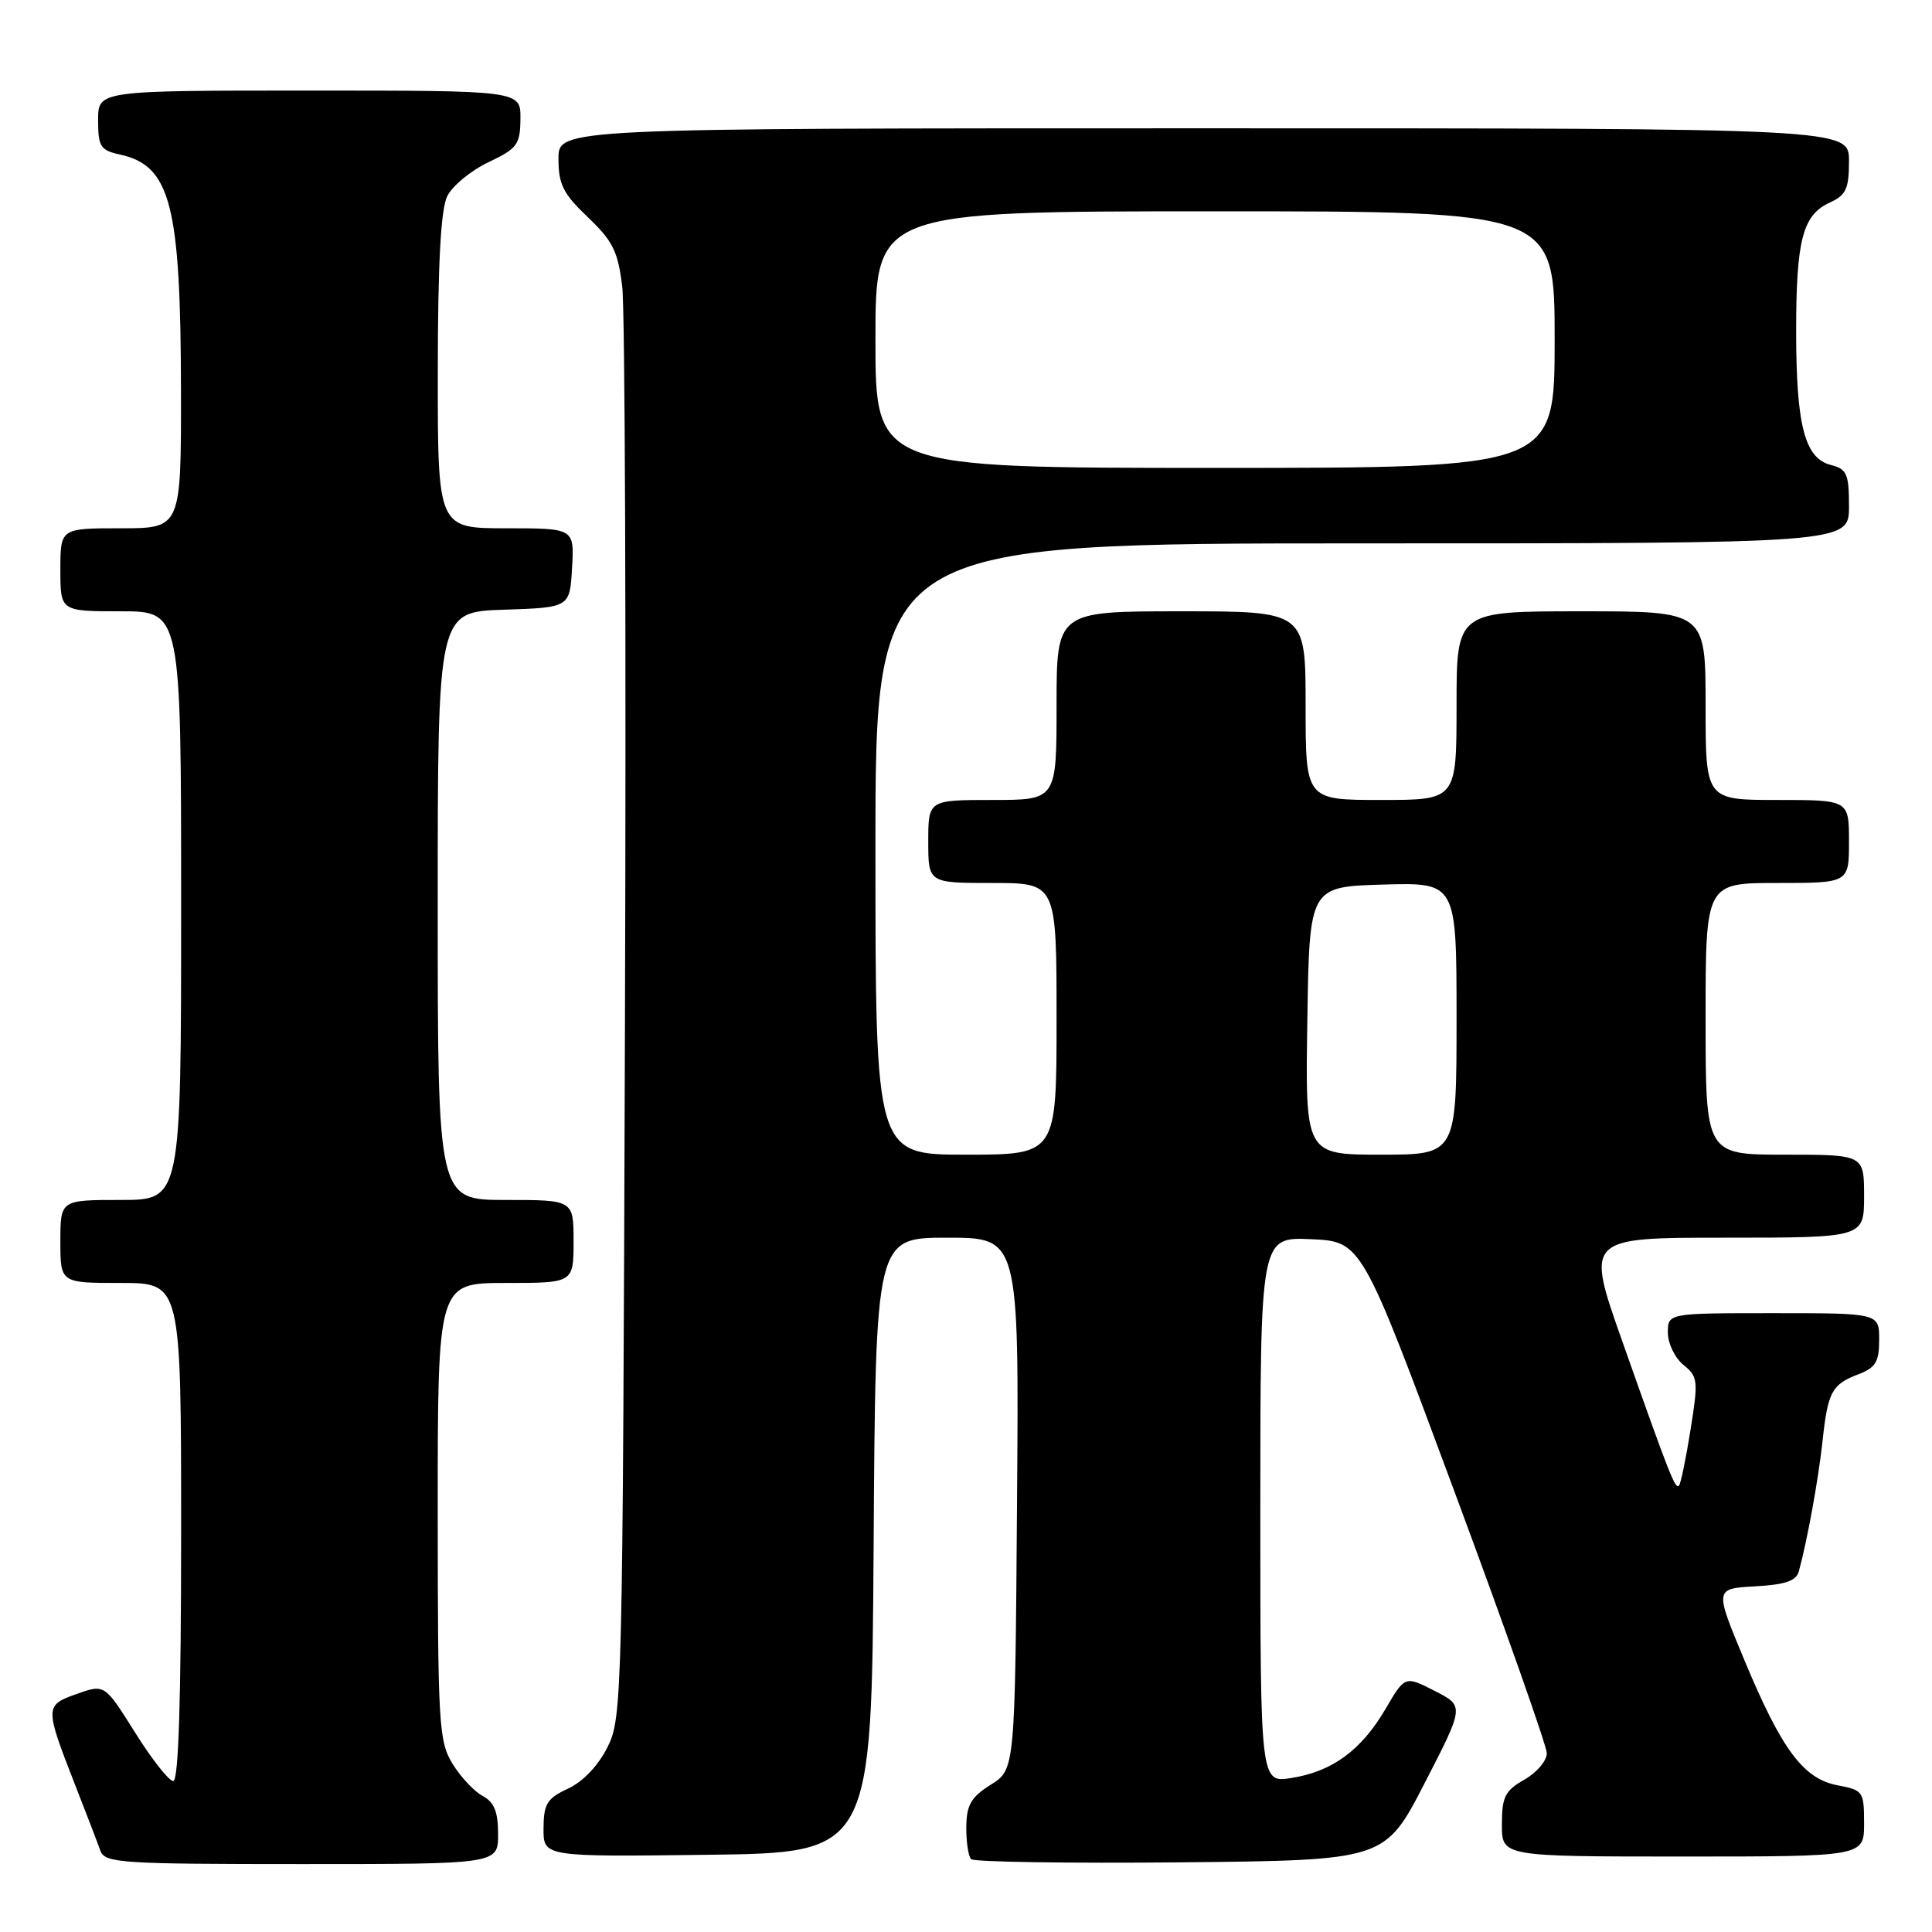 <?xml version="1.0" encoding="UTF-8" standalone="no"?>
<!DOCTYPE svg PUBLIC "-//W3C//DTD SVG 1.1//EN" "http://www.w3.org/Graphics/SVG/1.1/DTD/svg11.dtd" >
<svg xmlns="http://www.w3.org/2000/svg" xmlns:xlink="http://www.w3.org/1999/xlink" version="1.1" viewBox="0 0 256 256">
 <g >
 <path fill="currentColor"
d=" M 66.00 243.04 C 66.00 240.06 65.49 238.80 63.95 237.97 C 62.82 237.37 61.02 235.44 59.95 233.69 C 58.14 230.72 58.01 228.44 58.00 200.25 C 58.00 170.00 58.00 170.00 67.00 170.00 C 76.00 170.00 76.00 170.00 76.00 164.50 C 76.00 159.00 76.00 159.00 67.00 159.00 C 58.00 159.00 58.00 159.00 58.00 120.04 C 58.00 81.08 58.00 81.08 66.75 80.79 C 75.50 80.50 75.50 80.50 75.80 75.25 C 76.10 70.00 76.10 70.00 67.05 70.00 C 58.00 70.00 58.00 70.00 58.01 49.25 C 58.02 34.82 58.41 27.74 59.26 26.00 C 59.94 24.62 62.40 22.60 64.71 21.50 C 68.55 19.68 68.93 19.16 68.96 15.75 C 69.00 12.00 69.00 12.00 41.00 12.00 C 13.00 12.00 13.00 12.00 13.00 15.92 C 13.00 19.43 13.30 19.91 15.90 20.48 C 22.61 21.95 23.94 27.13 23.98 51.75 C 24.00 70.00 24.00 70.00 16.00 70.00 C 8.00 70.00 8.00 70.00 8.00 75.50 C 8.00 81.00 8.00 81.00 16.00 81.00 C 24.00 81.00 24.00 81.00 24.00 120.00 C 24.00 159.00 24.00 159.00 16.00 159.00 C 8.00 159.00 8.00 159.00 8.00 164.50 C 8.00 170.00 8.00 170.00 16.00 170.00 C 24.00 170.00 24.00 170.00 24.00 203.00 C 24.00 225.10 23.66 236.00 22.96 236.00 C 22.39 236.00 20.11 233.11 17.90 229.57 C 13.87 223.15 13.87 223.15 10.19 224.45 C 5.92 225.95 5.91 226.16 9.93 236.45 C 11.45 240.33 12.97 244.29 13.31 245.25 C 13.89 246.86 16.08 247.00 39.97 247.00 C 66.00 247.00 66.00 247.00 66.00 243.04 Z  M 188.77 236.28 C 194.04 226.06 194.04 226.06 190.10 224.05 C 186.16 222.04 186.16 222.04 183.58 226.46 C 180.38 231.91 176.55 234.73 171.14 235.59 C 167.00 236.26 167.00 236.26 167.00 200.08 C 167.00 163.91 167.00 163.91 173.71 164.20 C 180.42 164.50 180.42 164.50 192.67 197.50 C 199.41 215.65 204.94 231.31 204.96 232.30 C 204.98 233.28 203.65 234.86 202.01 235.80 C 199.42 237.27 199.01 238.08 199.01 241.75 C 199.00 246.00 199.00 246.00 223.00 246.00 C 247.00 246.00 247.00 246.00 247.00 241.61 C 247.00 237.39 246.87 237.20 243.52 236.57 C 238.96 235.71 236.10 231.88 231.13 219.95 C 227.19 210.50 227.19 210.50 232.54 210.20 C 236.57 209.98 238.01 209.48 238.36 208.20 C 239.47 204.13 240.94 196.08 241.49 190.99 C 242.20 184.40 242.72 183.44 246.27 182.09 C 248.53 181.23 249.00 180.44 249.00 177.52 C 249.00 174.00 249.00 174.00 235.00 174.00 C 221.00 174.00 221.00 174.00 221.00 176.59 C 221.00 178.01 221.93 179.93 223.06 180.85 C 224.99 182.41 225.05 182.94 224.00 189.48 C 223.39 193.31 222.70 196.63 222.47 196.86 C 221.97 197.36 221.21 195.43 214.97 177.75 C 210.11 164.00 210.11 164.00 228.55 164.00 C 247.00 164.00 247.00 164.00 247.00 158.50 C 247.00 153.00 247.00 153.00 236.50 153.00 C 226.00 153.00 226.00 153.00 226.00 135.00 C 226.00 117.00 226.00 117.00 235.50 117.00 C 245.00 117.00 245.00 117.00 245.00 111.50 C 245.00 106.00 245.00 106.00 235.50 106.00 C 226.00 106.00 226.00 106.00 226.00 93.50 C 226.00 81.00 226.00 81.00 209.50 81.00 C 193.00 81.00 193.00 81.00 193.00 93.50 C 193.00 106.00 193.00 106.00 183.00 106.00 C 173.00 106.00 173.00 106.00 173.00 93.50 C 173.00 81.00 173.00 81.00 156.50 81.00 C 140.00 81.00 140.00 81.00 140.00 93.50 C 140.00 106.00 140.00 106.00 131.50 106.00 C 123.00 106.00 123.00 106.00 123.00 111.50 C 123.00 117.00 123.00 117.00 131.50 117.00 C 140.00 117.00 140.00 117.00 140.00 135.00 C 140.00 153.00 140.00 153.00 128.00 153.00 C 116.00 153.00 116.00 153.00 116.00 112.50 C 116.00 72.00 116.00 72.00 180.50 72.00 C 245.00 72.00 245.00 72.00 245.00 67.11 C 245.00 62.78 244.72 62.15 242.60 61.61 C 239.14 60.74 238.00 56.38 238.00 43.92 C 238.00 31.75 238.86 28.48 242.48 26.83 C 244.61 25.86 245.00 25.01 245.00 21.34 C 245.00 17.00 245.00 17.00 159.50 17.00 C 74.00 17.00 74.00 17.00 74.00 21.04 C 74.00 24.43 74.62 25.67 77.90 28.79 C 81.21 31.94 81.89 33.32 82.45 38.00 C 82.82 41.02 82.98 84.90 82.81 135.50 C 82.51 225.18 82.45 227.60 80.50 231.50 C 79.28 233.95 77.25 236.08 75.27 237.00 C 72.48 238.30 72.04 239.01 72.02 242.27 C 72.00 246.04 72.00 246.04 93.75 245.77 C 115.50 245.50 115.50 245.50 115.76 204.75 C 116.02 164.00 116.02 164.00 125.52 164.00 C 135.03 164.00 135.03 164.00 134.76 199.23 C 134.50 234.46 134.50 234.46 131.29 236.48 C 128.66 238.13 128.07 239.16 128.04 242.08 C 128.02 244.05 128.31 245.97 128.68 246.35 C 129.06 246.72 141.55 246.91 156.43 246.77 C 183.50 246.50 183.50 246.50 188.77 236.28 Z  M 173.23 135.25 C 173.50 117.50 173.50 117.50 183.25 117.21 C 193.00 116.93 193.00 116.93 193.00 134.96 C 193.00 153.00 193.00 153.00 182.98 153.00 C 172.95 153.00 172.95 153.00 173.23 135.25 Z  M 116.00 45.00 C 116.00 28.00 116.00 28.00 161.00 28.00 C 206.00 28.00 206.00 28.00 206.00 45.00 C 206.00 62.00 206.00 62.00 161.00 62.00 C 116.00 62.00 116.00 62.00 116.00 45.00 Z "/>
</g>
</svg>